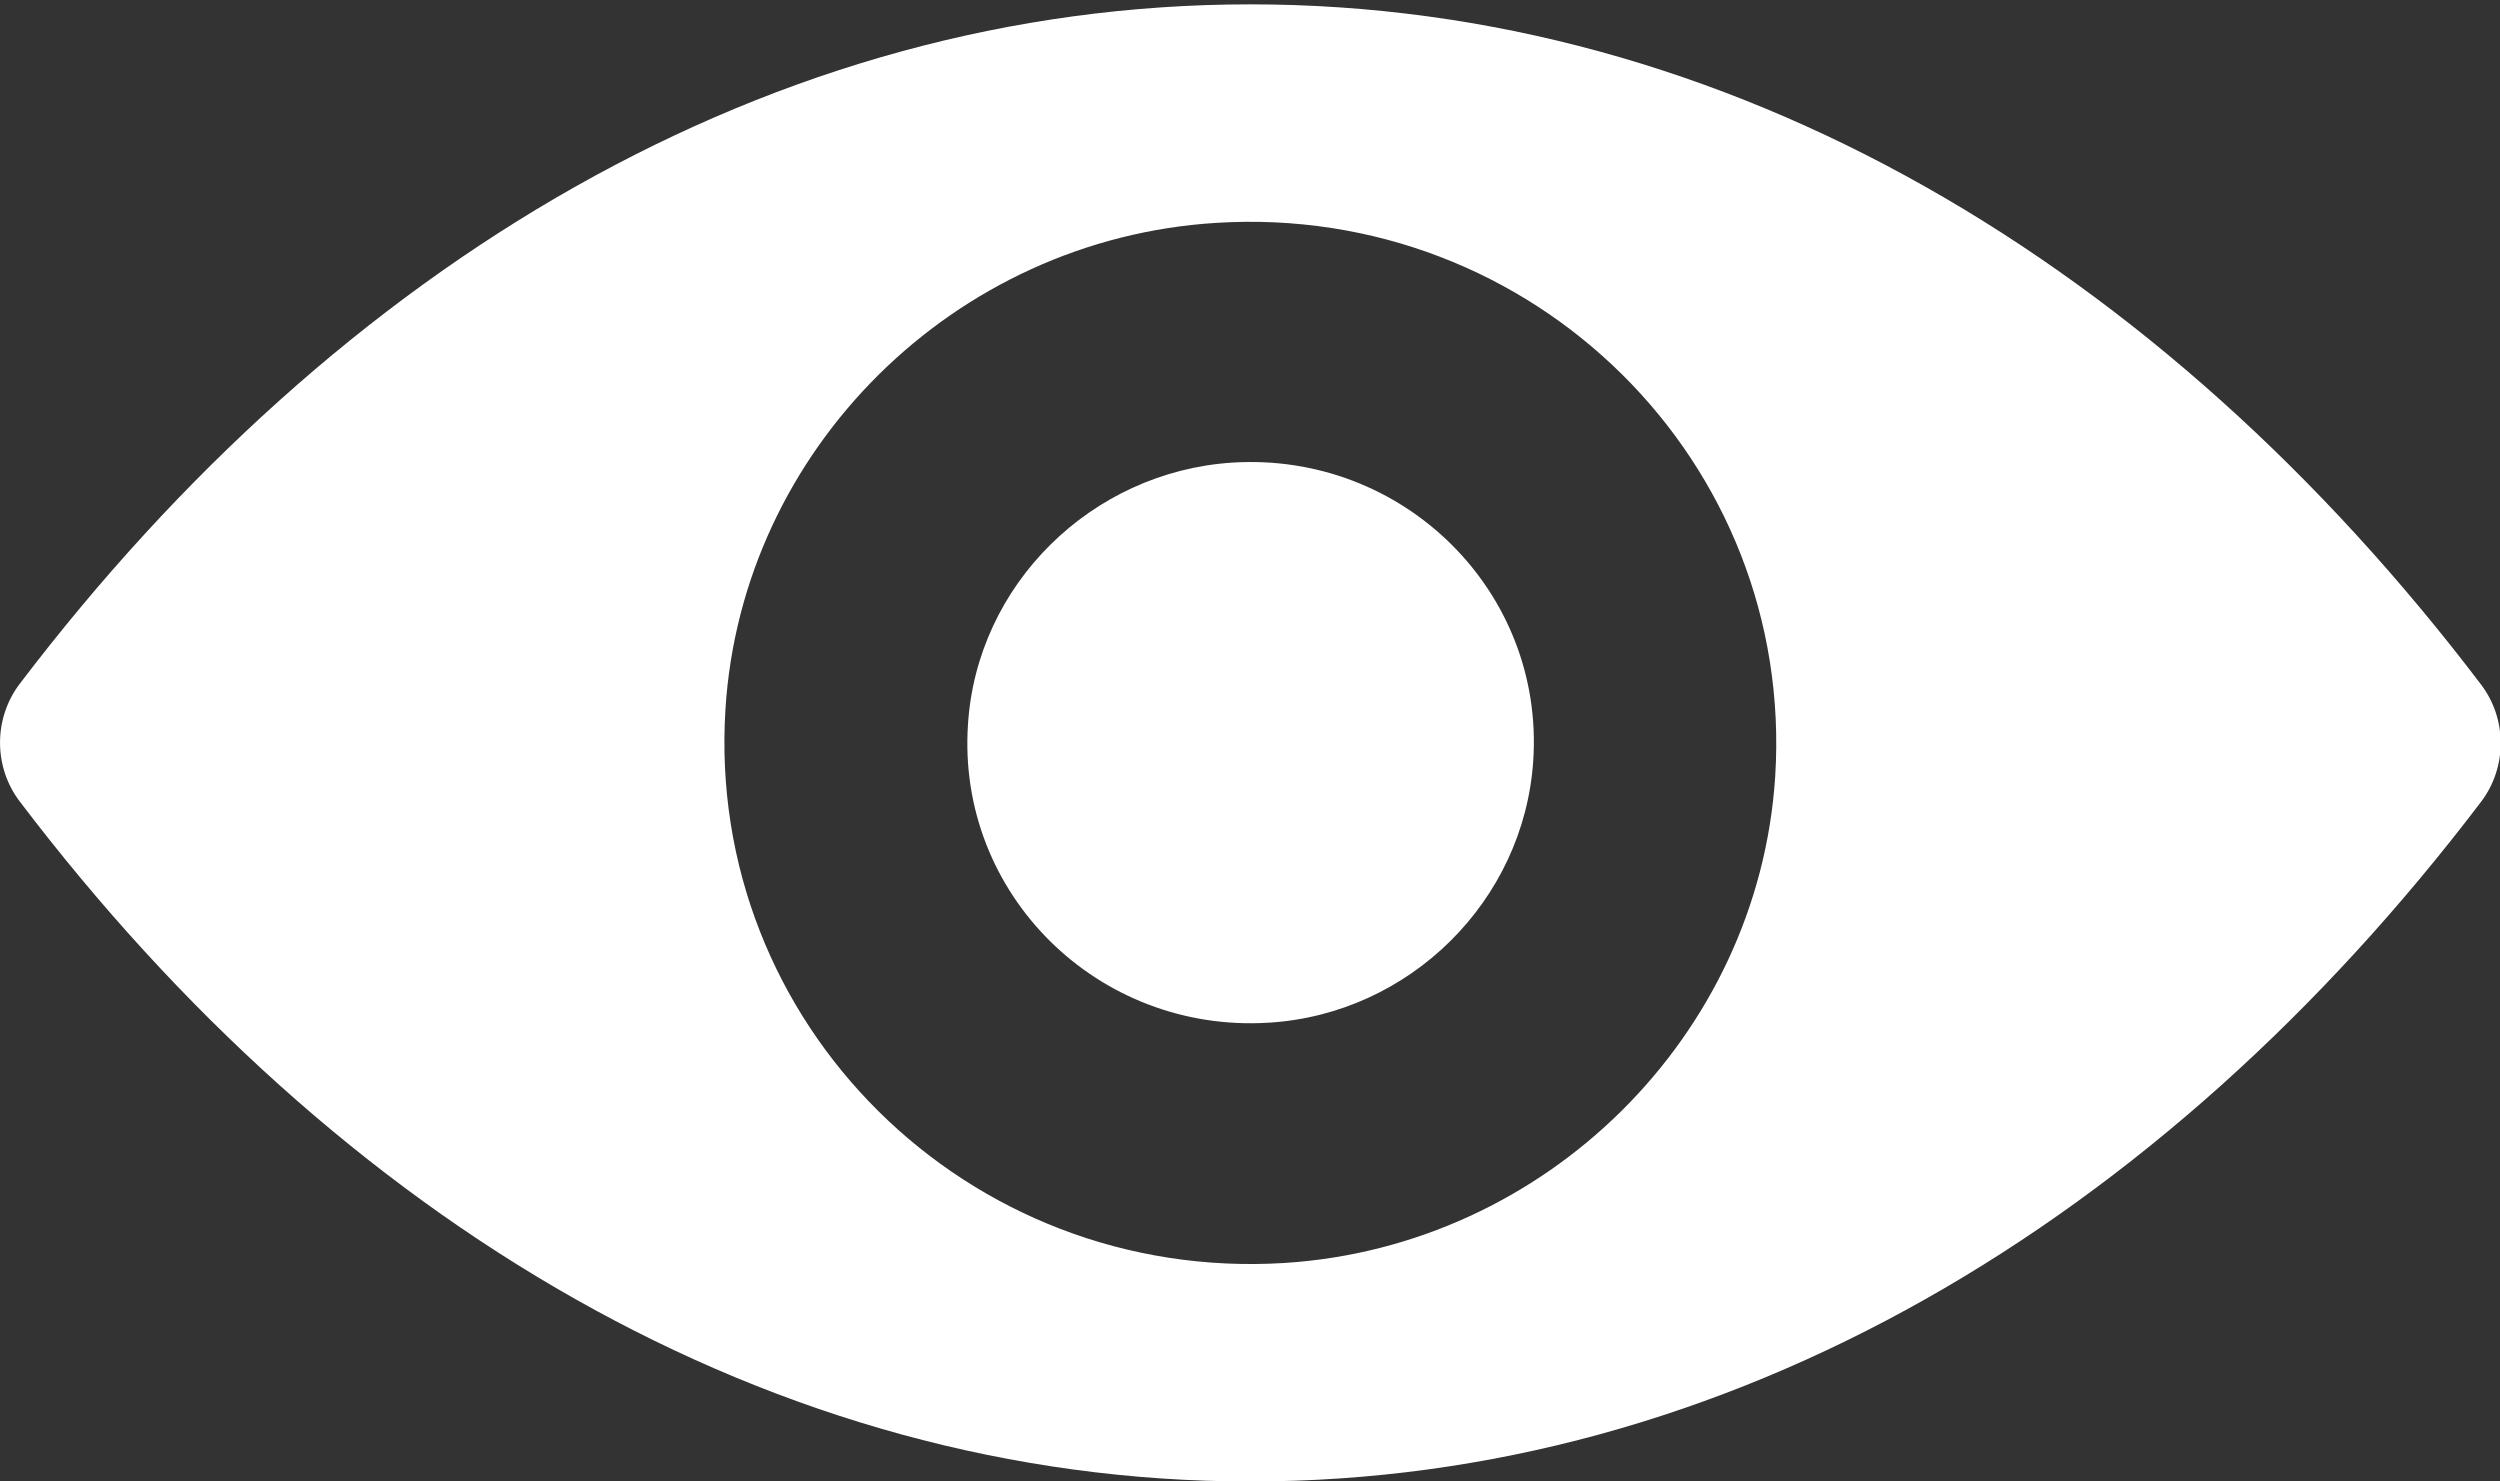 <?xml version="1.0" encoding="UTF-8"?>
<svg width="27px" height="16px" viewBox="0 0 27 16" version="1.1" xmlns="http://www.w3.org/2000/svg" xmlns:xlink="http://www.w3.org/1999/xlink">
    <rect x="0" y="0" width="27" height="16" fill="#333333" stroke="none"/>
    <!-- Generator: Sketch 42 (36781) - http://www.bohemiancoding.com/sketch -->
    <title>hidepwd</title>
    <desc>Created with Sketch.</desc>
    <defs></defs>
    <g id="Page-1" stroke="none" stroke-width="1" fill="none" fill-rule="evenodd">
        <g id="hidepwd" fill-rule="nonzero" fill="#FFFFFF">
            <g id="Page-1">
                <g id="Setup---Login">
                    <g id="eye-(1)">
                        <path d="M13.504,0.047 C8.344,0.047 3.664,2.845 0.211,7.388 C-0.07,7.761 -0.07,8.281 0.211,8.653 C3.664,13.202 8.344,16 13.504,16 C18.664,16 23.343,13.202 26.796,8.659 C27.078,8.286 27.078,7.766 26.796,7.394 C23.343,2.845 18.664,0.047 13.504,0.047 Z M13.874,13.64 C10.449,13.854 7.62,11.056 7.835,7.657 C8.012,4.854 10.305,2.582 13.134,2.407 C16.559,2.193 19.388,4.991 19.172,8.39 C18.99,11.188 16.697,13.46 13.874,13.64 Z M13.703,11.045 C11.857,11.16 10.333,9.655 10.454,7.826 C10.548,6.315 11.786,5.095 13.31,4.996 C15.156,4.881 16.68,6.387 16.559,8.215 C16.459,9.732 15.222,10.952 13.703,11.045 Z" id="Shape"></path>
                    </g>
                </g>
            </g>
        </g>
    </g>
</svg>